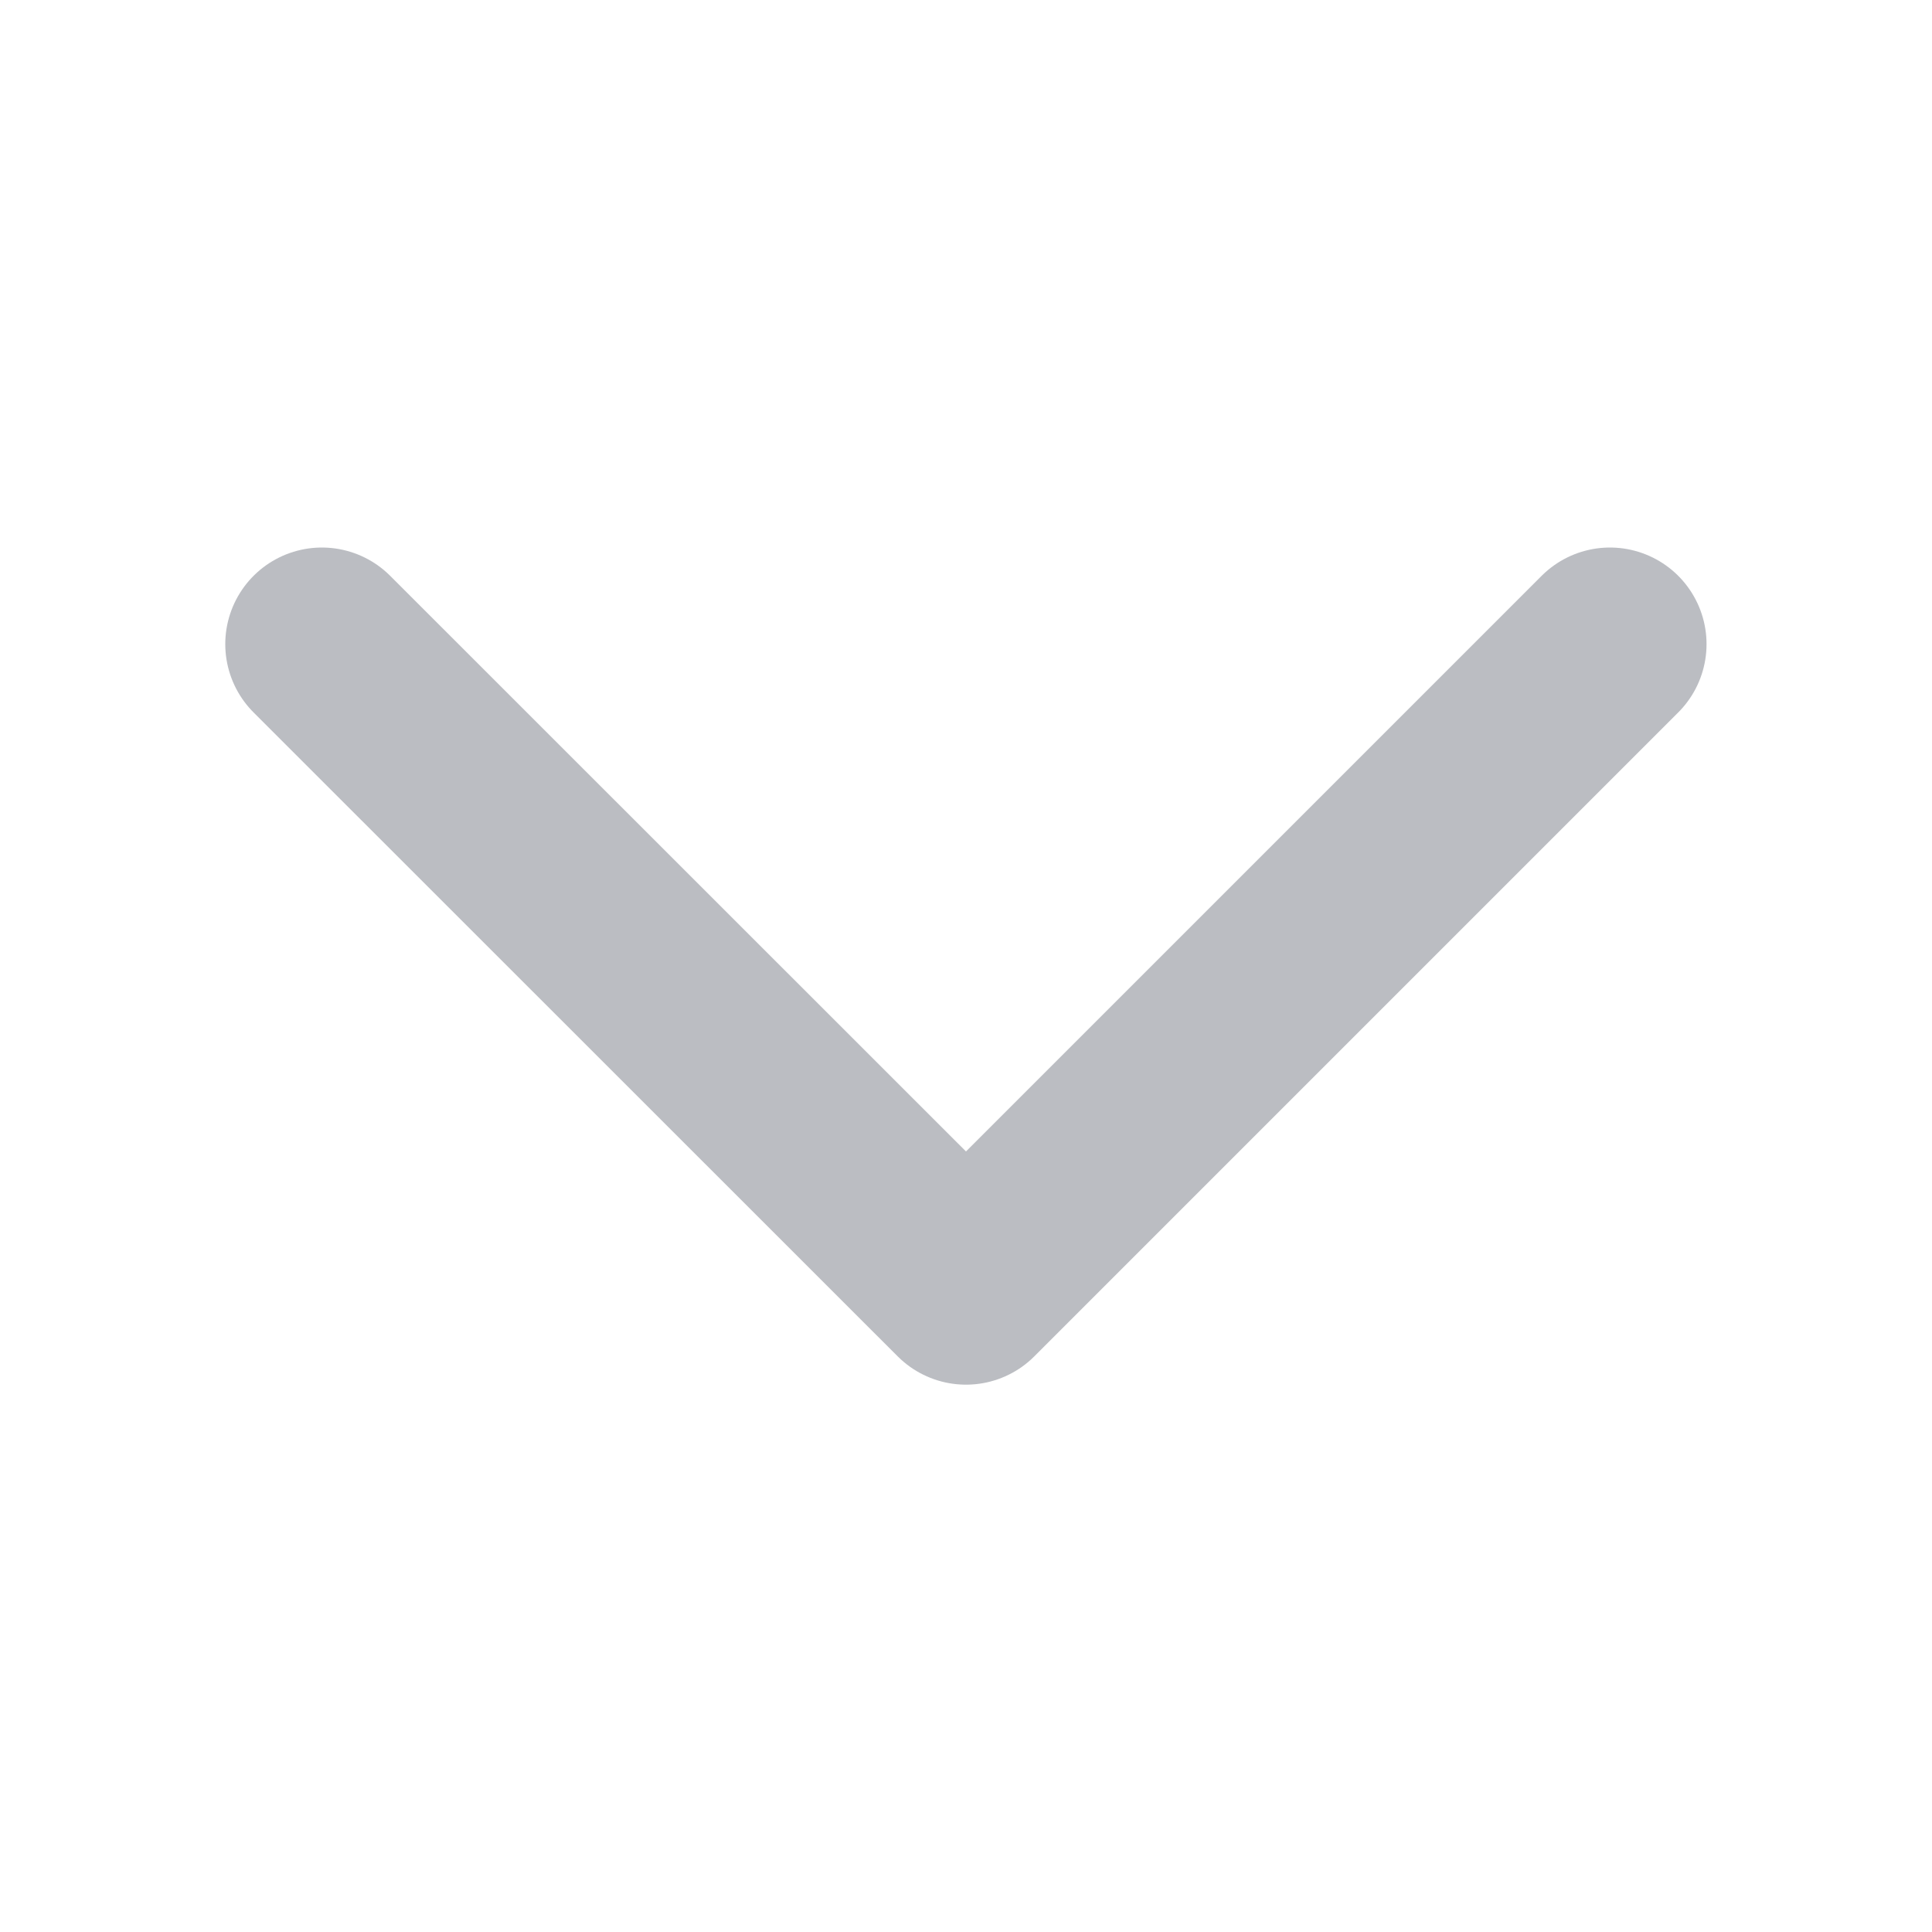<svg xmlns="http://www.w3.org/2000/svg" xmlns:xlink="http://www.w3.org/1999/xlink" width="10" height="10" viewBox="0 0 10 10">
  <defs>
    <clipPath id="clip-path">
      <rect id="사각형_27287" data-name="사각형 27287" width="10" height="10" transform="translate(706 897)" fill="#fff" stroke="#bbbdc2" stroke-width="1"/>
    </clipPath>
  </defs>
  <g id="btn_dropdown" transform="translate(-706 -897)" clip-path="url(#clip-path)">
    <path id="ChevronUpArrow" d="M0,3.333,3.333,0,6.667,3.333" transform="translate(714.333 903.667) rotate(180)" fill="none" stroke="#bbbdc2" stroke-linecap="round" stroke-linejoin="round" stroke-width="1"/>
  </g>
</svg>
